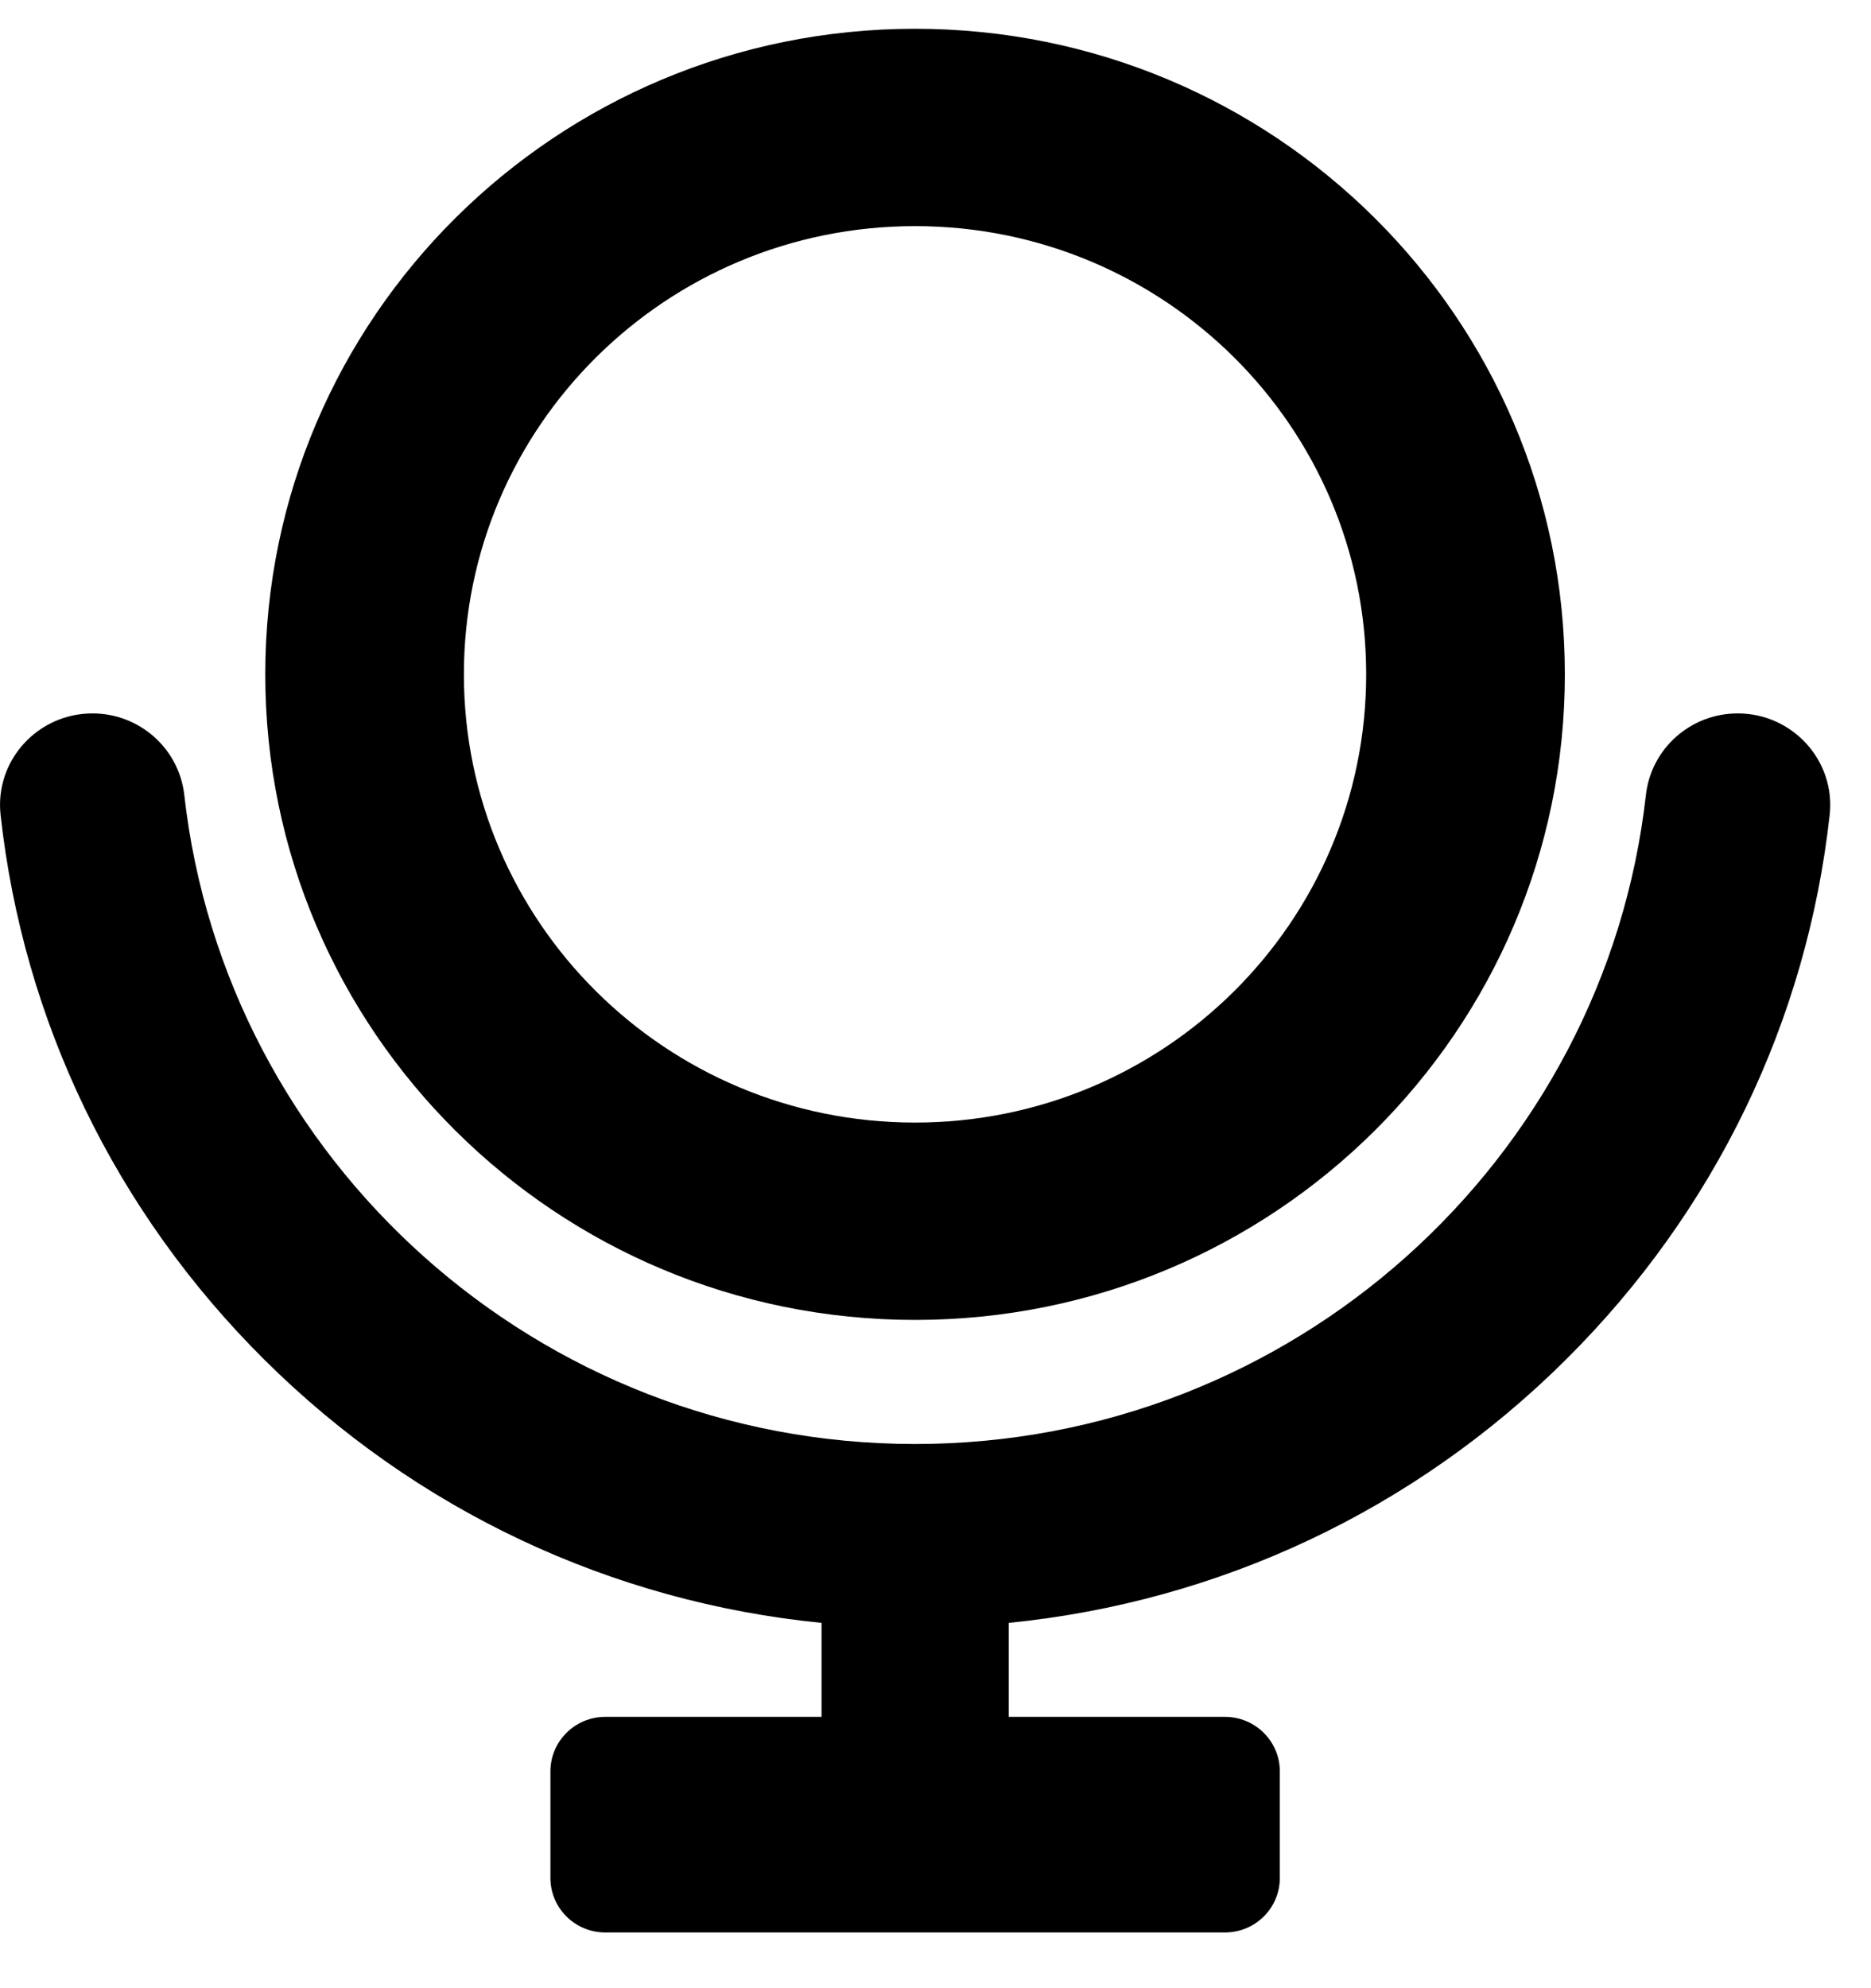 <svg width="32" height="34" viewBox="0 0 32 34" fill="none" xmlns="http://www.w3.org/2000/svg">
<path d="M15.65 0.492C9.513 0.492 4.537 5.434 4.537 11.532C4.537 17.629 9.513 22.572 15.65 22.572C21.788 22.572 26.764 17.629 26.764 11.532C26.764 5.434 21.789 0.492 15.65 0.492ZM15.65 19.197C11.389 19.197 7.934 15.765 7.934 11.532C7.934 7.298 11.389 3.867 15.65 3.867C19.912 3.867 23.366 7.298 23.366 11.532C23.366 15.765 19.912 19.197 15.65 19.197Z" fill="#000000"/>
<path d="M29.72 12.2C28.915 12.2 28.239 12.801 28.15 13.596C27.449 19.83 22.111 24.694 15.651 24.694C9.192 24.694 3.853 19.831 3.152 13.596C3.063 12.801 2.386 12.2 1.582 12.2C0.642 12.2 -0.093 13.009 0.01 13.937C0.399 17.456 1.967 20.715 4.523 23.254C7.115 25.829 10.452 27.395 14.051 27.753V29.36H10.352C9.834 29.36 9.414 29.778 9.414 30.292V32.115C9.414 32.63 9.834 33.047 10.352 33.047H20.951C21.469 33.047 21.889 32.63 21.889 32.115V30.292C21.889 29.778 21.469 29.36 20.951 29.36H17.252V27.753C20.85 27.394 24.188 25.829 26.779 23.254C29.335 20.715 30.904 17.456 31.293 13.937C31.396 13.009 30.659 12.2 29.721 12.2H29.72Z" fill="#000000"/>
</svg>
